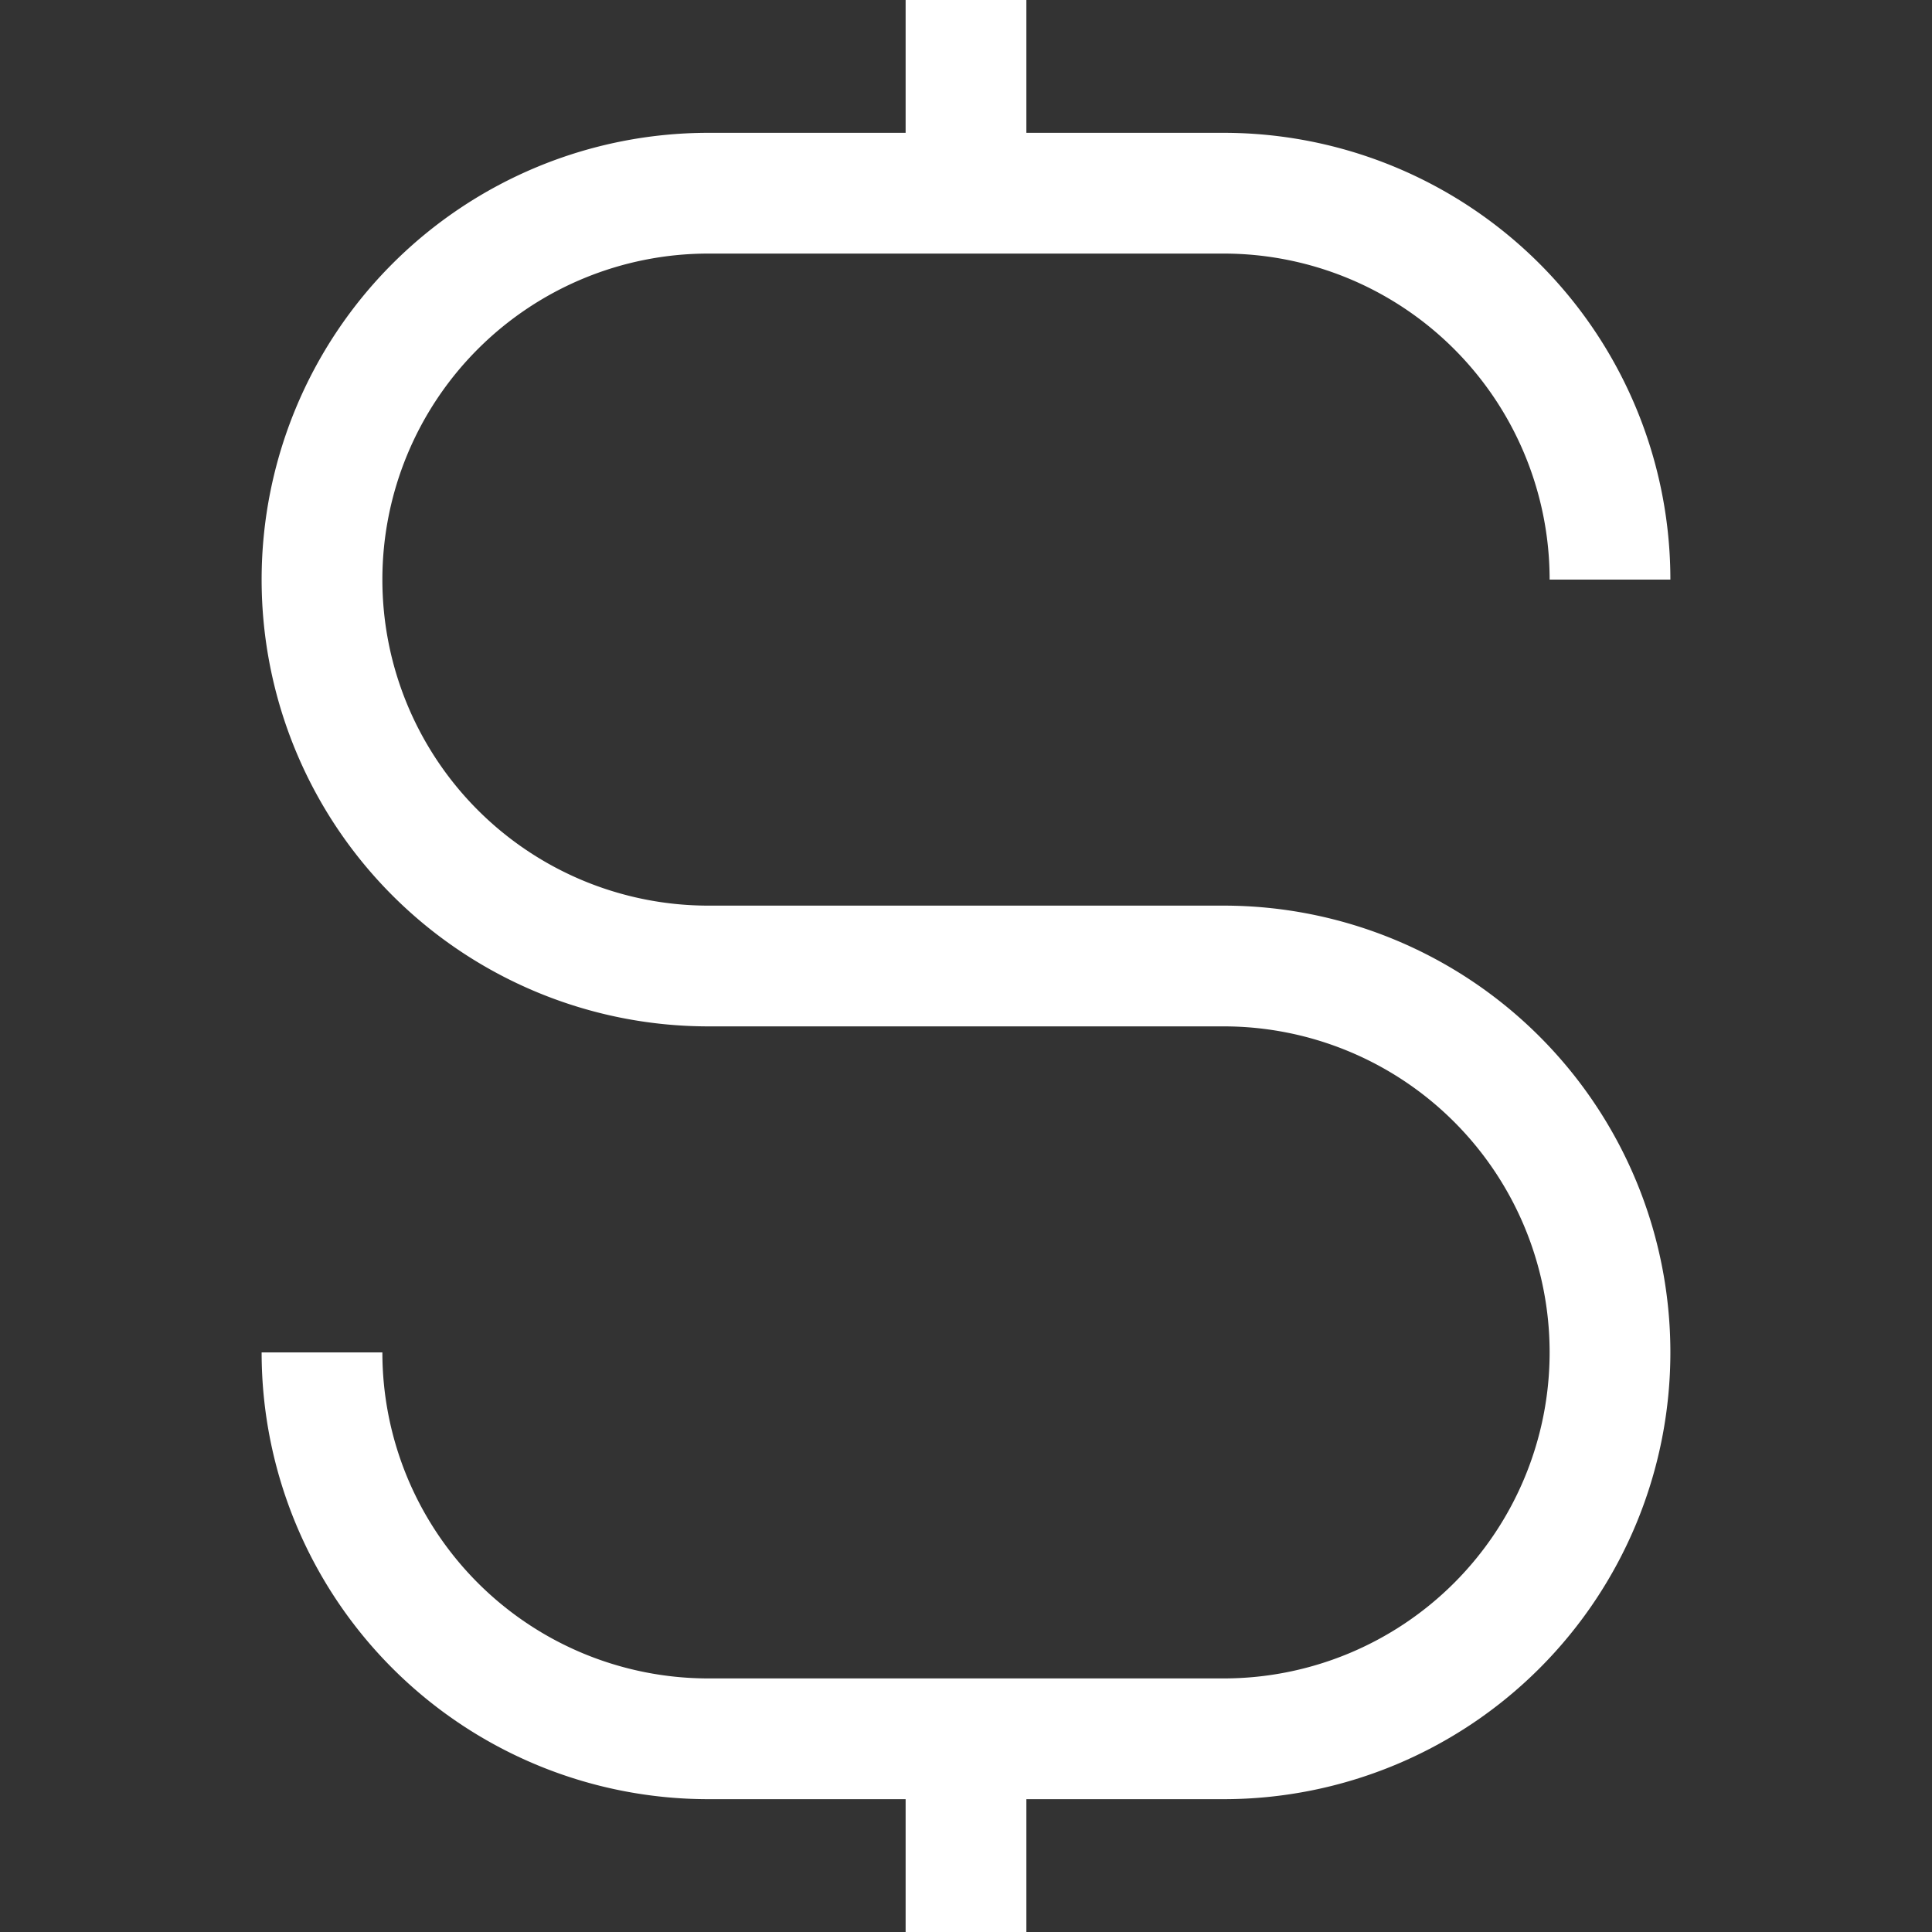 <svg width="60" height="60" fill="#ffffff" viewBox="0 0 24 24" xmlns="http://www.w3.org/2000/svg">
  <rect x="0" y="0" width="24" height="24" fill="#333333" stroke="none"/>
  <path fill-rule="evenodd" d="M11.25 1.65V0h1.5v1.65h2.45a5.55 5.55 0 0 1 5.55 5.55h-1.5a4.05 4.05 0 0 0-4.05-4.05H8.8a4.05 4.05 0 0 0 0 8.1h6.4a5.55 5.55 0 1 1 0 11.1h-2.45V24h-1.5v-1.65H8.8a5.55 5.55 0 0 1-5.55-5.55h1.5a4.05 4.05 0 0 0 4.05 4.05h6.4a4.05 4.05 0 1 0 0-8.1H8.8a5.55 5.55 0 1 1 0-11.1h2.45Z" clip-rule="evenodd"></path>
</svg>